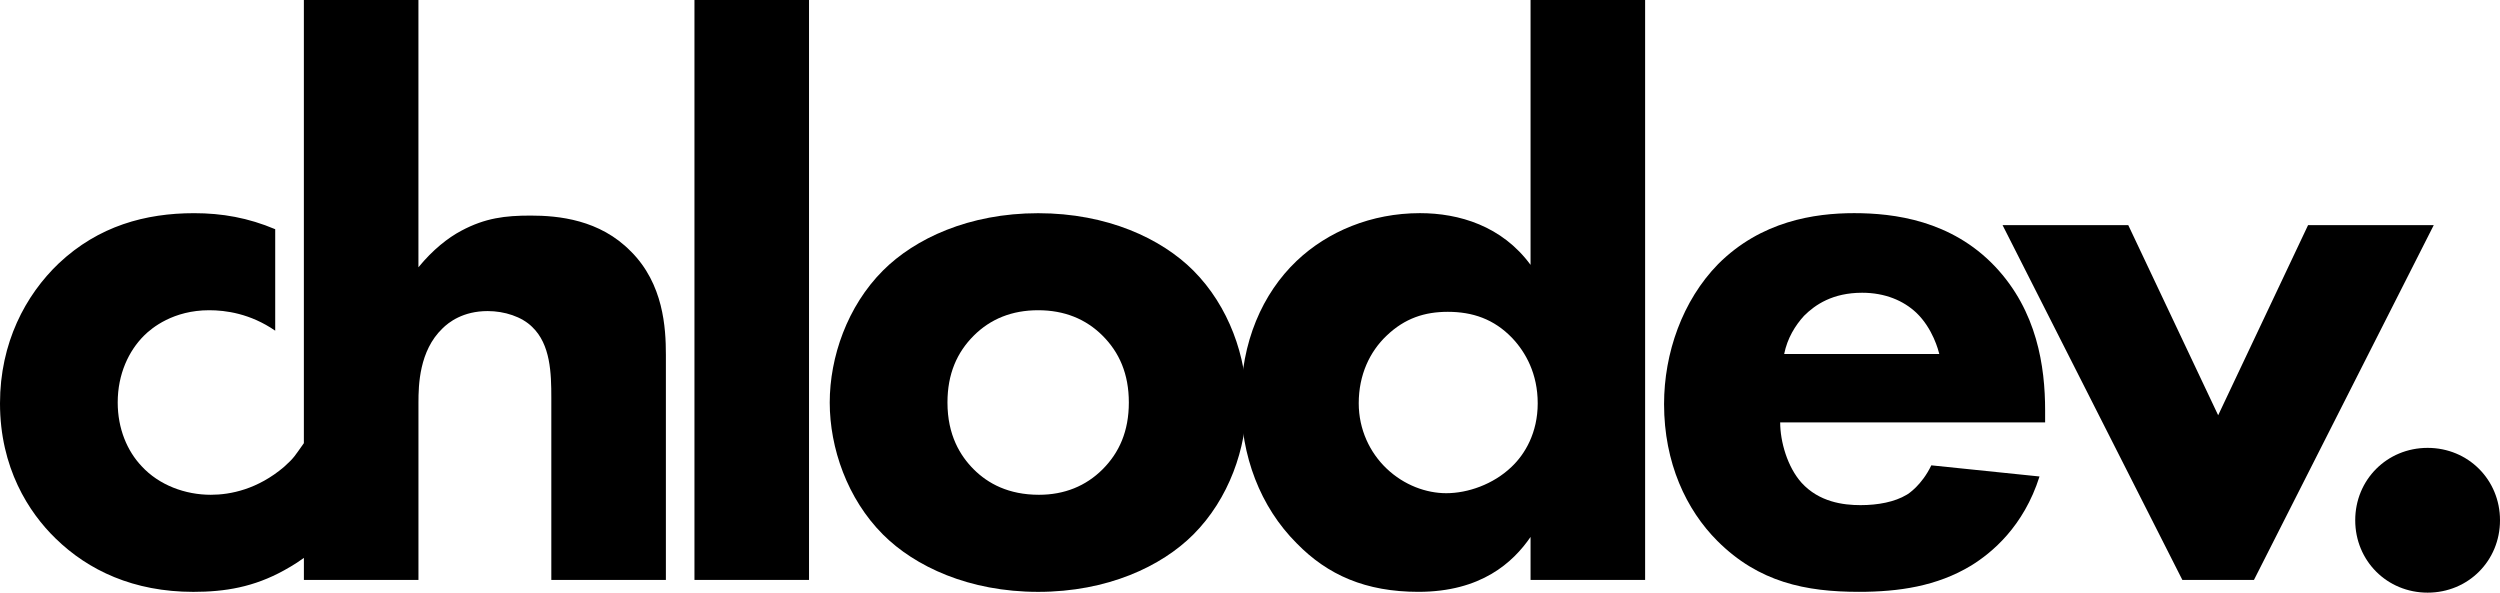 <?xml version="1.0" encoding="UTF-8"?>
<svg id="Layer_2" xmlns="http://www.w3.org/2000/svg" viewBox="0 0 978.06 231.86">
  <g id="Layer_1-2" data-name="Layer_1">
    <g>
      <path d="M316.51,0v226.88h-44.82V0h44.82Z"/>
      <path d="M466.84,209.14c-12.45,12.45-33.61,22.41-60.69,22.41s-48.24-9.96-60.69-22.41c-14.01-14.01-20.85-33.92-20.85-51.66s6.85-37.66,20.85-51.66c12.45-12.45,33.61-22.41,60.69-22.41s48.24,9.96,60.69,22.41c14,14.01,20.85,33.92,20.85,51.66s-6.85,37.66-20.85,51.66ZM380.94,131.33c-6.54,6.54-10.27,14.94-10.27,26.14,0,12.76,4.98,20.85,10.27,26.14,5.6,5.6,13.69,9.96,25.52,9.96,9.96,0,18.36-3.42,24.9-9.96,6.54-6.54,10.27-14.94,10.27-26.14s-3.73-19.61-10.27-26.14c-6.54-6.53-14.94-9.96-25.21-9.96s-18.67,3.42-25.21,9.96Z"/>
      <path d="M643.61,226.88h-44.82v-16.81c-6.85,9.96-19.3,21.47-43.88,21.47-20.54,0-35.48-6.54-47.62-18.99-14.32-14.32-21.79-34.23-21.79-55.71,0-23.03,8.4-42.02,21.79-54.78,12.14-11.52,29.25-18.67,48.24-18.67,15.25,0,32.06,4.98,43.26,20.23V0h44.82v226.88ZM542.46,131.33c-6.54,6.22-10.89,15.25-10.89,26.45,0,10.27,4.36,19.3,10.89,25.52,6.85,6.54,15.56,9.65,23.34,9.65,8.4,0,18.36-3.42,25.52-10.27,5.29-4.98,10.27-13.38,10.27-24.9s-4.67-19.92-9.96-25.52c-7.16-7.47-15.56-10.27-25.21-10.27-9.03,0-16.81,2.49-23.96,9.34Z"/>
      <path d="M800.09,165.26h-103.64c0,7.47,2.8,17.43,8.4,23.65,6.85,7.47,16.18,8.71,23.03,8.71s13.38-1.24,18.05-4.05c.62-.31,5.91-3.74,9.65-11.52l42.33,4.36c-6.22,19.61-18.67,29.88-26.76,34.86-13.38,8.09-28.32,10.27-43.88,10.27-20.85,0-39.21-3.74-55.4-19.92-12.14-12.14-20.85-30.5-20.85-53.53,0-19.92,7.16-40.46,21.16-54.78,16.81-16.81,37.66-19.92,53.22-19.92s37.97,2.8,55.09,20.85c16.49,17.43,19.61,39.21,19.61,56.33v4.67ZM758.7,138.49c-.31-1.25-2.49-9.96-9.03-16.18-4.98-4.67-12.14-7.78-21.16-7.78-11.52,0-18.36,4.67-22.72,9.02-3.42,3.74-6.53,8.72-7.78,14.94h60.69Z"/>
      <path d="M832.63,88.08l35.17,74.38,35.17-74.38h49.17l-70.34,138.8h-28.01l-70.34-138.8h49.17Z"/>
      <path d="M949.74,175.22c15.87,0,28.32,12.45,28.32,28.32s-12.45,28.32-28.32,28.32-28.32-12.45-28.32-28.32,12.45-28.32,28.32-28.32Z"/>
      <path d="M246.8,98.35c-12.14-12.45-28.32-14.01-39.21-14.01-9.96,0-17.74.93-27.08,5.91-5.29,2.8-11.2,7.47-16.81,14.32V0h-44.82v173.38c-3.54,4.94-3.66,5.61-7.78,9.3-10.27,8.71-20.85,10.89-28.63,10.89-9.96,0-20.23-3.74-27.08-11.2-5.6-5.91-9.34-14.63-9.34-24.9,0-11.2,4.36-20.23,10.27-26.14,3.11-3.11,11.52-9.96,25.52-9.96,6.41,0,16.06,1.27,25.83,8v-39.7c-10.58-4.47-20.78-6.27-31.74-6.27-18.98,0-37.35,4.98-52.91,19.61C9.96,115.46,0,134.14,0,157.79c0,25.21,11.2,42.64,21.79,52.91,12.76,12.45,30.5,20.85,53.84,20.85,12.45,0,23.65-1.87,35.48-8.4,0,0,4.29-2.3,7.78-4.89,0,0,0,0,0,0v8.63h44.82v-69.4c0-6.85.31-20.23,9.34-28.94,2.49-2.49,8.09-6.85,17.74-6.85,6.54,0,13.38,2.18,17.43,6.22,7.16,6.85,7.47,18.05,7.47,27.7v71.27h44.82v-88.08c0-10.58-.93-27.7-13.69-40.46Z"/>
    </g>
  </g>
</svg>